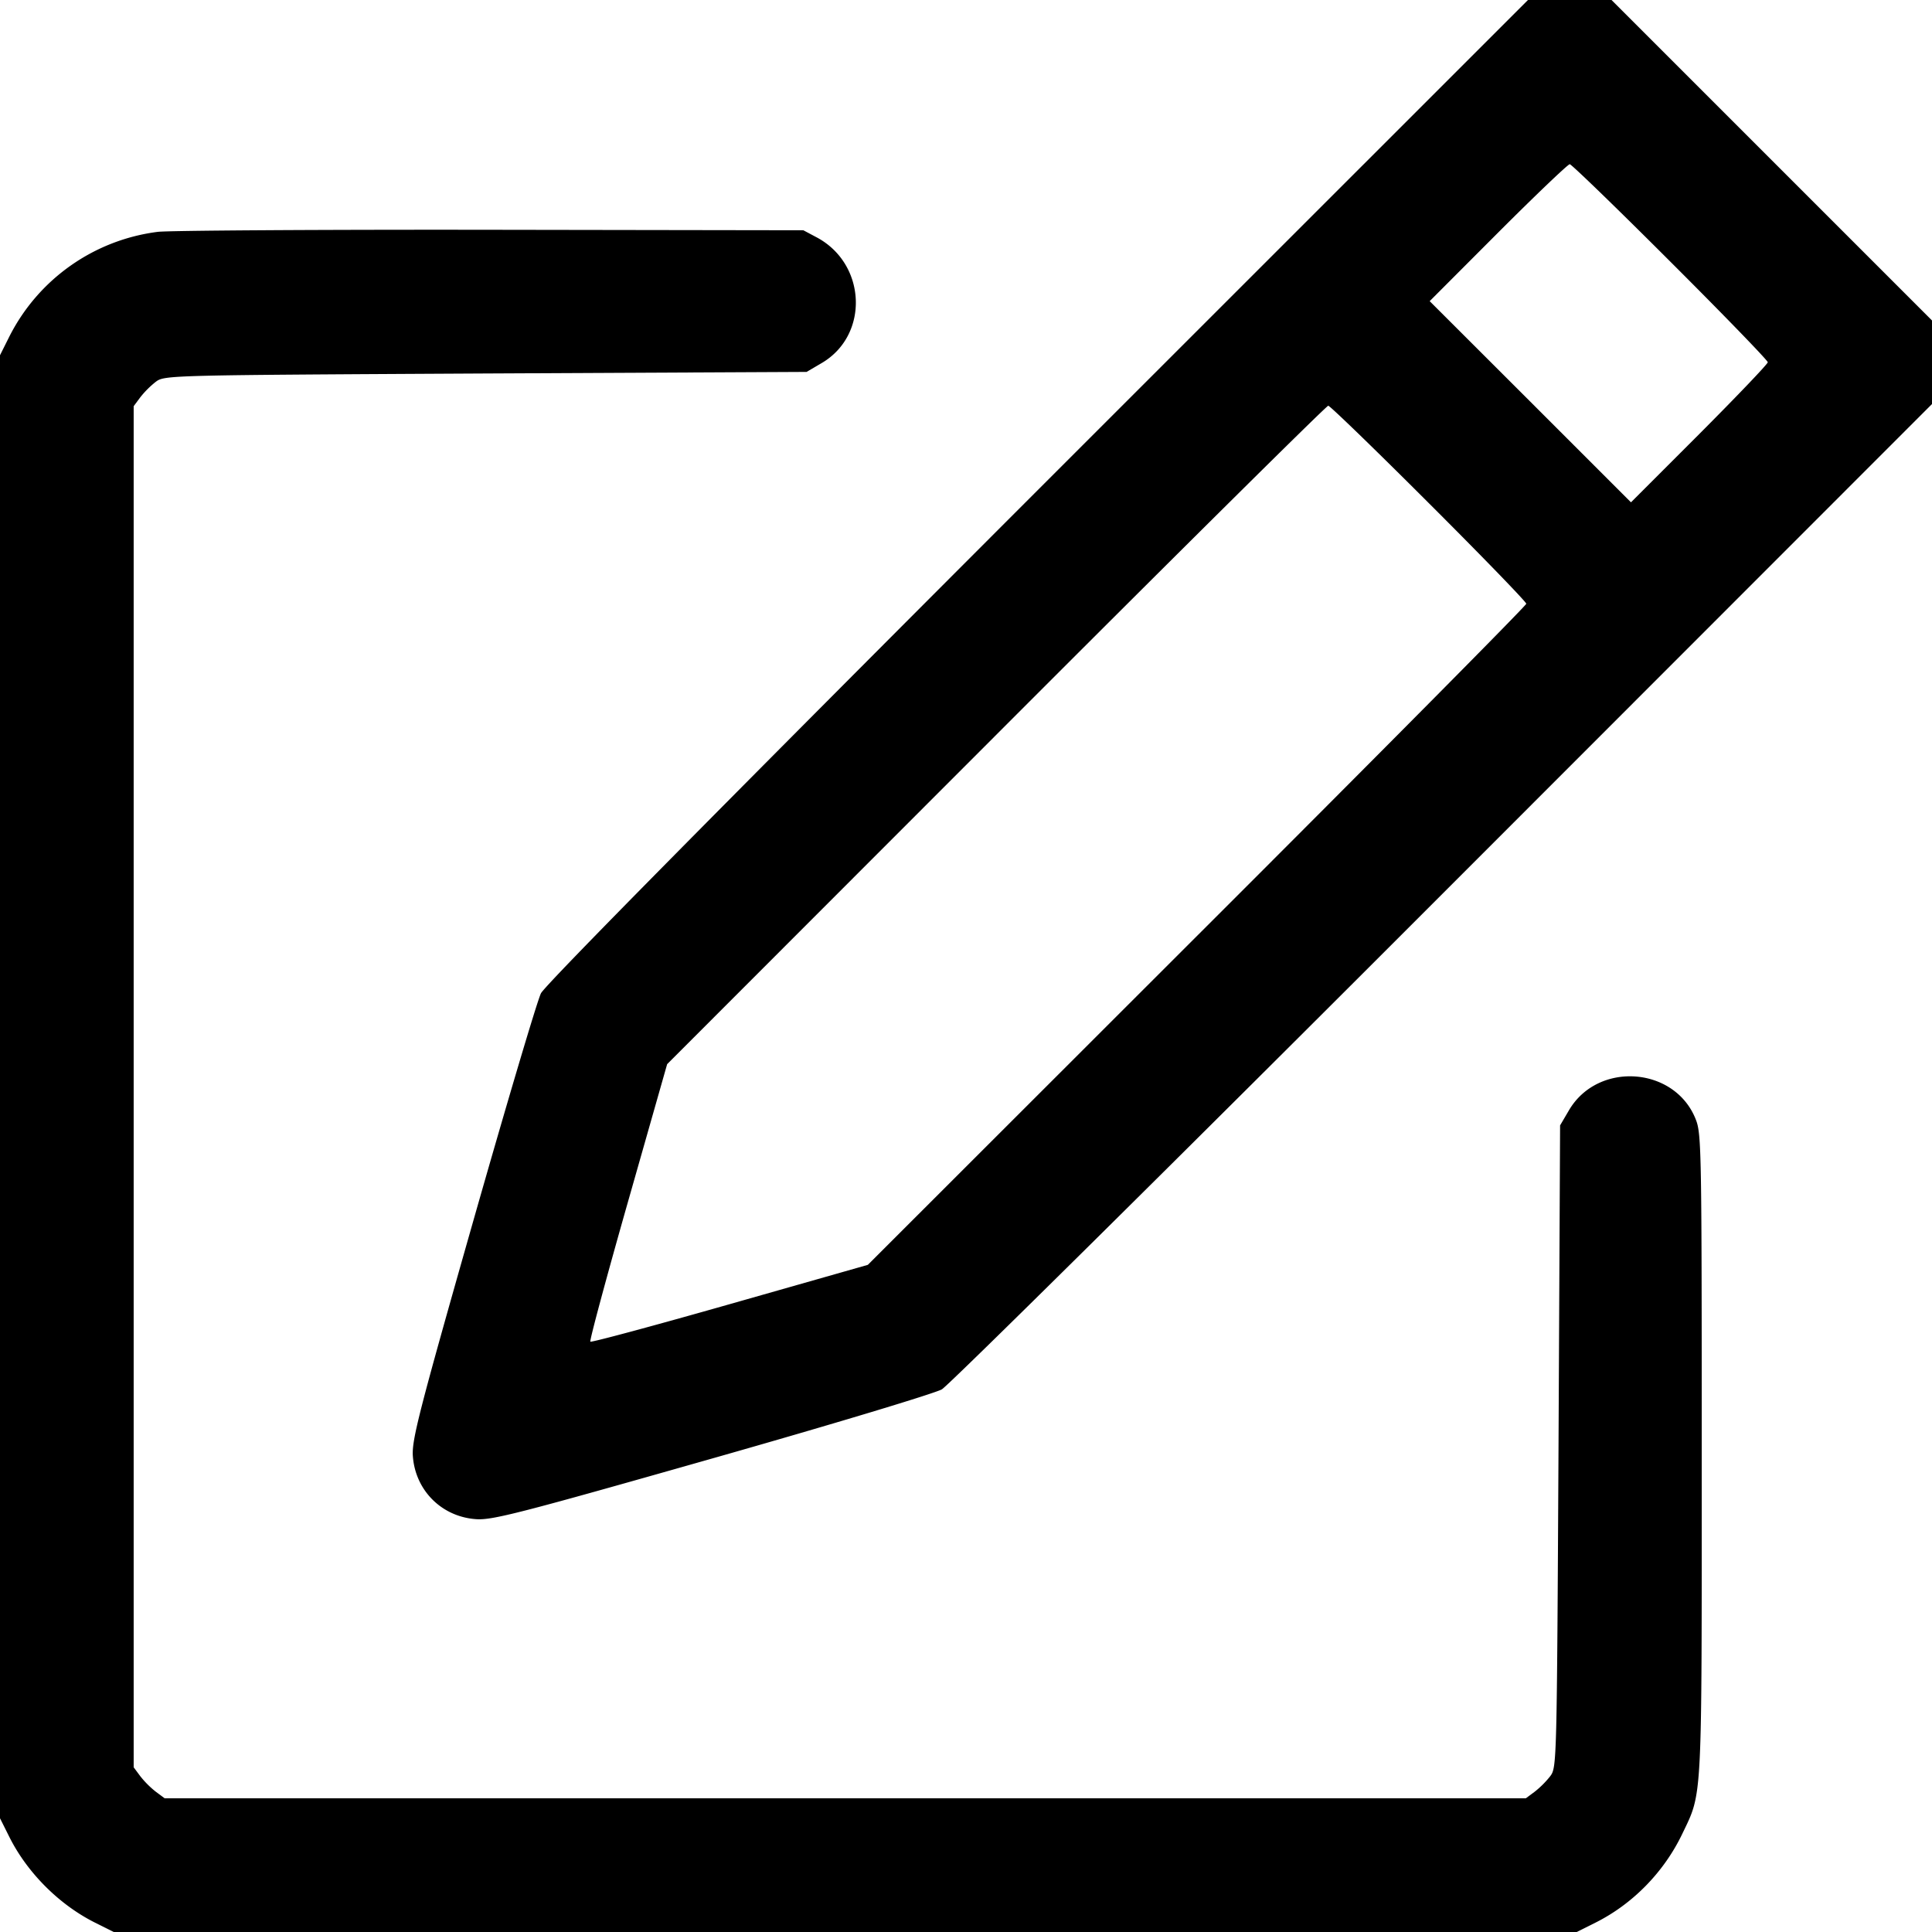 <svg width="16" height="16" fill="none" xmlns="http://www.w3.org/2000/svg"><path d="M8.594 4.059C5.951 6.703 4.515 8.156 4.48 8.226c-.03.059-.283.911-.563 1.894-.448 1.574-.507 1.805-.498 1.938.02.284.238.503.523.523.134.01.361-.049 1.951-.501 1.01-.287 1.847-.54 1.907-.574.059-.035 1.928-1.884 4.153-4.111L16 3.346v-.692l-1.327-1.327L13.346 0h-.692l-4.06 4.059m5.239-1.892c.444.443.807.818.807.833 0 .014-.255.281-.566.593l-.567.567-.833-.833-.834-.833.566-.567c.312-.312.579-.567.594-.567.014 0 .389.363.833.807M1.307 1.92a1.603 1.603 0 0 0-1.228.864L0 2.942v12.116l.079.158c.148.294.411.557.705.705L.942 16h12.116l.158-.079c.308-.155.565-.419.716-.734.168-.352.161-.229.161-3.134 0-2.506-.002-2.66-.048-2.779-.17-.441-.81-.489-1.051-.08l-.074.126-.013 2.658c-.014 2.633-.014 2.659-.069 2.732a.775.775 0 0 1-.128.128l-.074.055H1.364l-.074-.055a.775.775 0 0 1-.128-.128l-.055-.074V3.364l.055-.074a.775.775 0 0 1 .128-.128c.073-.055.099-.055 2.732-.069L6.68 3.08l.126-.074c.394-.232.37-.82-.042-1.04l-.111-.059-2.586-.004c-1.423-.002-2.665.006-2.76.017m10.526 2.247c.444.443.807.818.807.833 0 .015-1.227 1.253-2.727 2.751l-2.726 2.724-1.142.325c-.629.179-1.149.319-1.156.311-.008-.007.132-.527.311-1.156l.325-1.142 2.724-2.726C9.747 4.587 10.985 3.36 11 3.36c.014 0 .389.363.833.807" fill-rule="evenodd" fill="#000"/></svg>